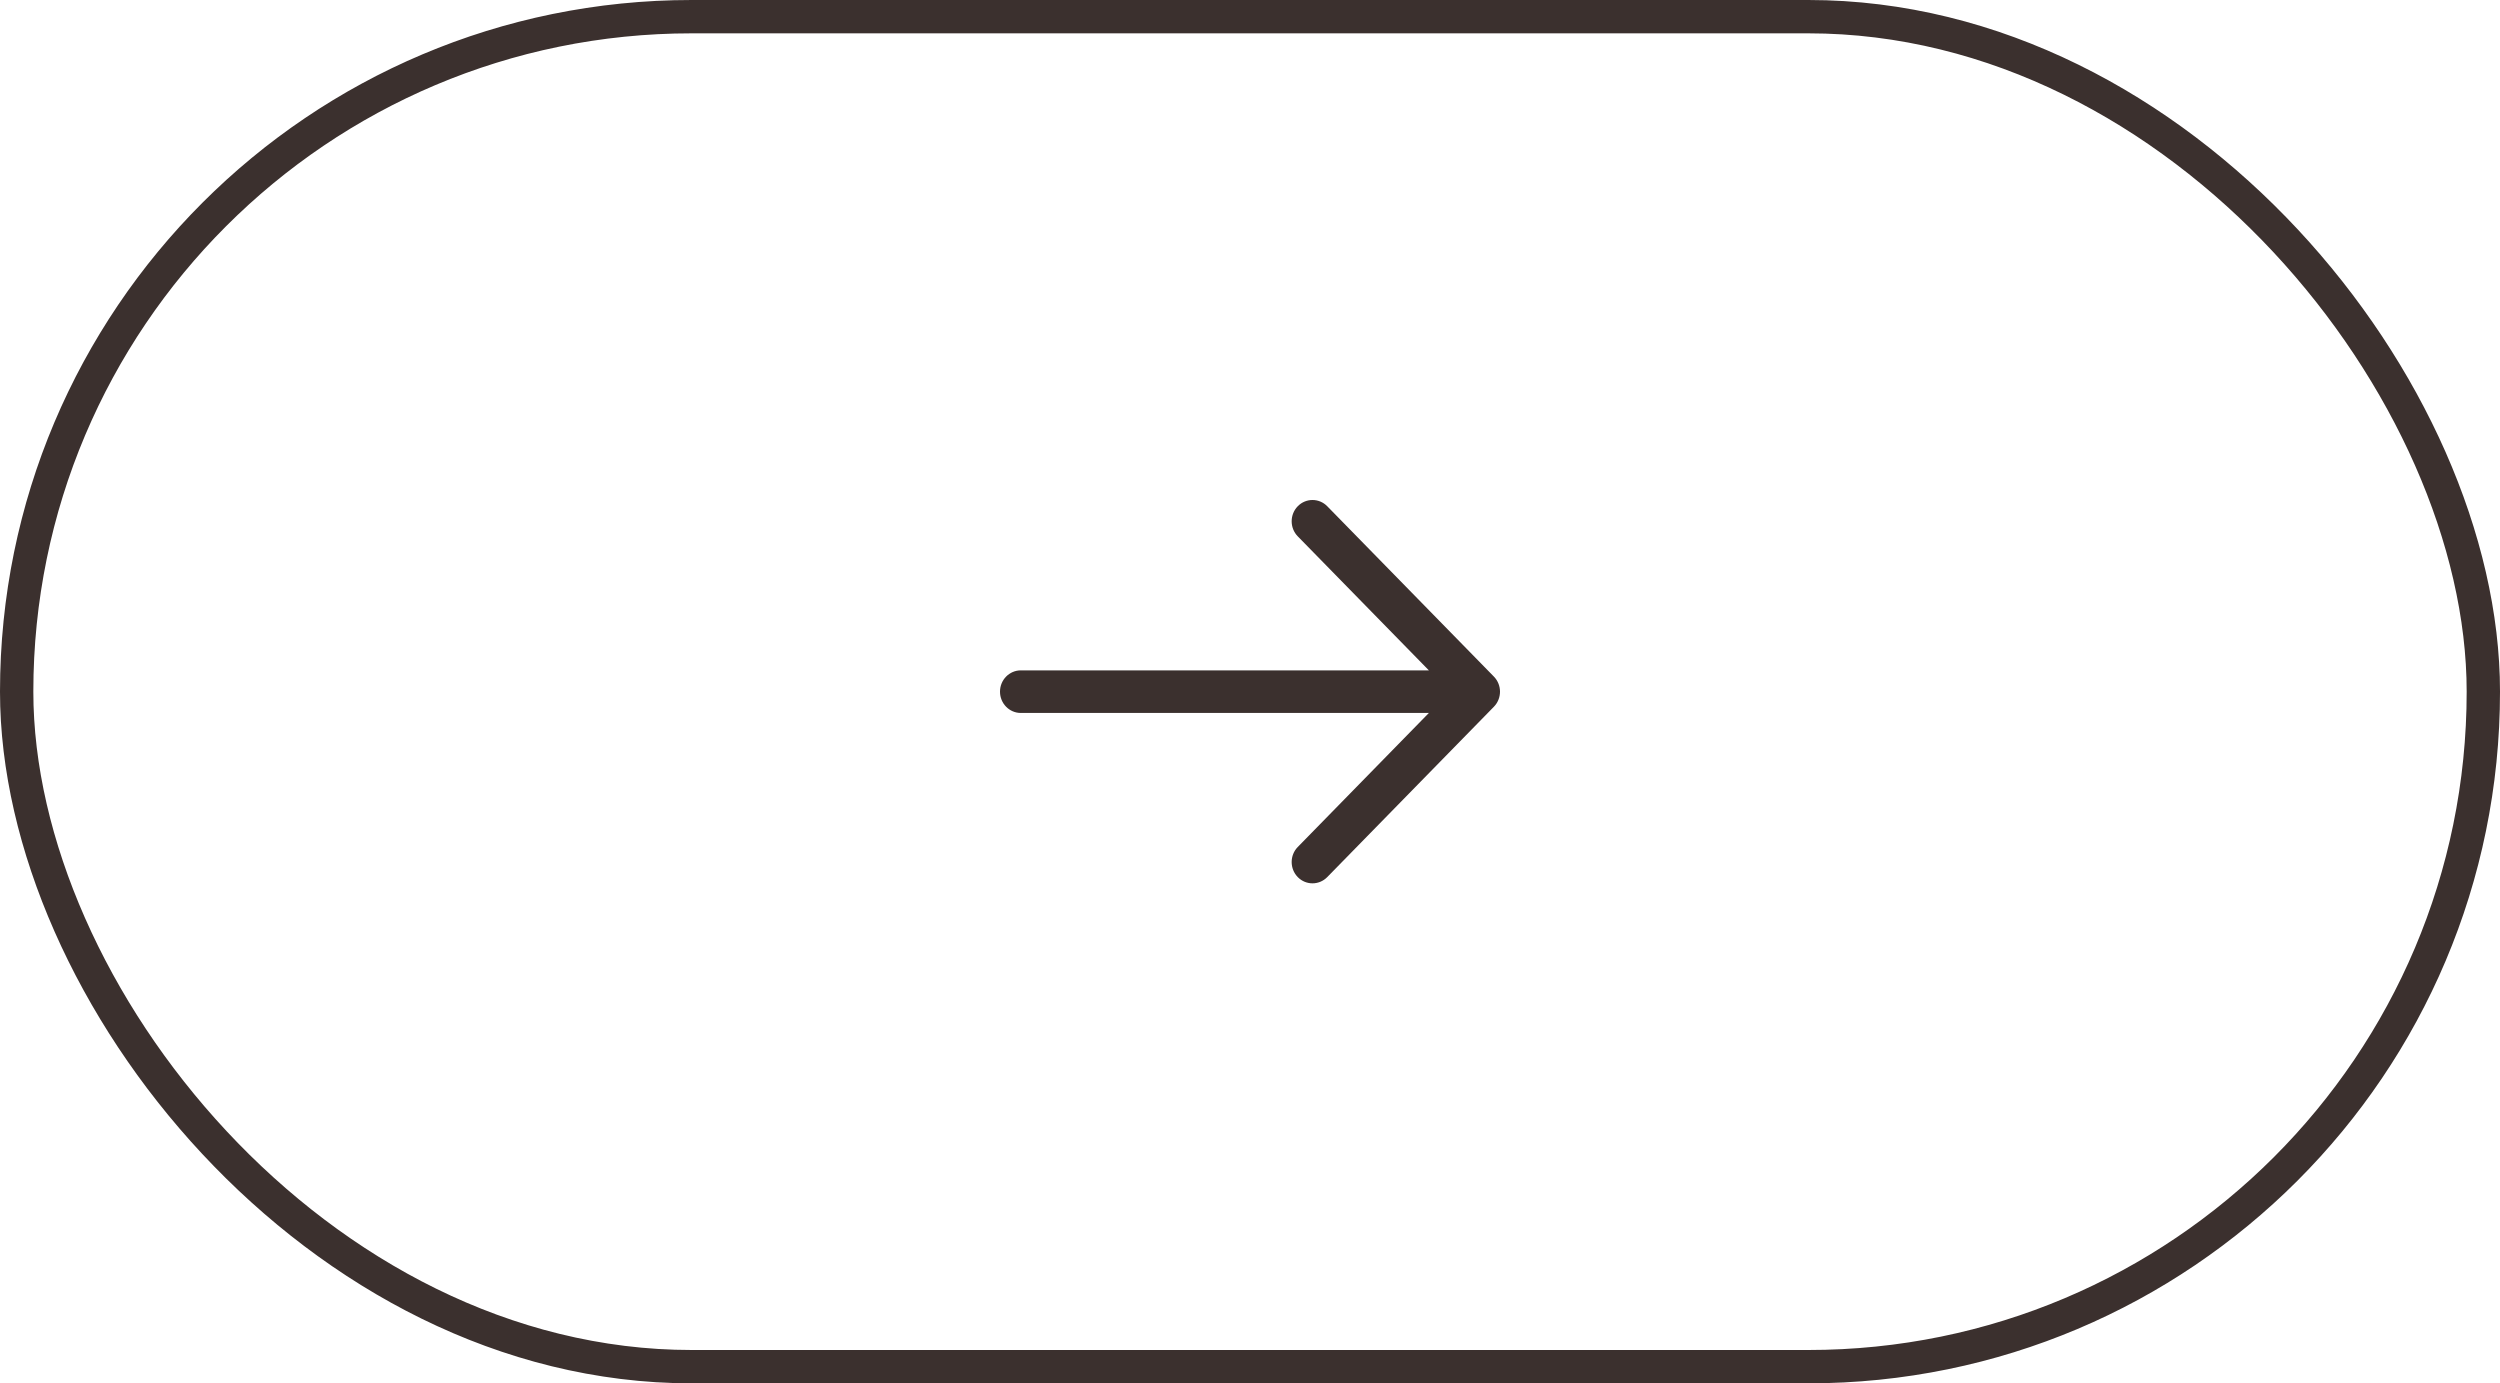 <svg width="150" height="83" viewBox="0 0 150 83" fill="none" xmlns="http://www.w3.org/2000/svg">
<rect x="1" y="1" width="148" height="81" rx="40.5" stroke="#3B302E" stroke-width="2"/>
<path d="M85.732 42.778H61.25C60.56 42.778 60 42.206 60 41.5C60 40.794 60.56 40.222 61.25 40.222H85.732L77.866 32.181C77.378 31.682 77.378 30.873 77.866 30.374C78.354 29.875 79.146 29.875 79.634 30.374L89.634 40.596C90.122 41.096 90.122 41.904 89.634 42.404L79.634 52.626C79.146 53.125 78.354 53.125 77.866 52.626C77.378 52.127 77.378 51.318 77.866 50.819L85.732 42.778Z" fill="#3B302E"/>
</svg>

